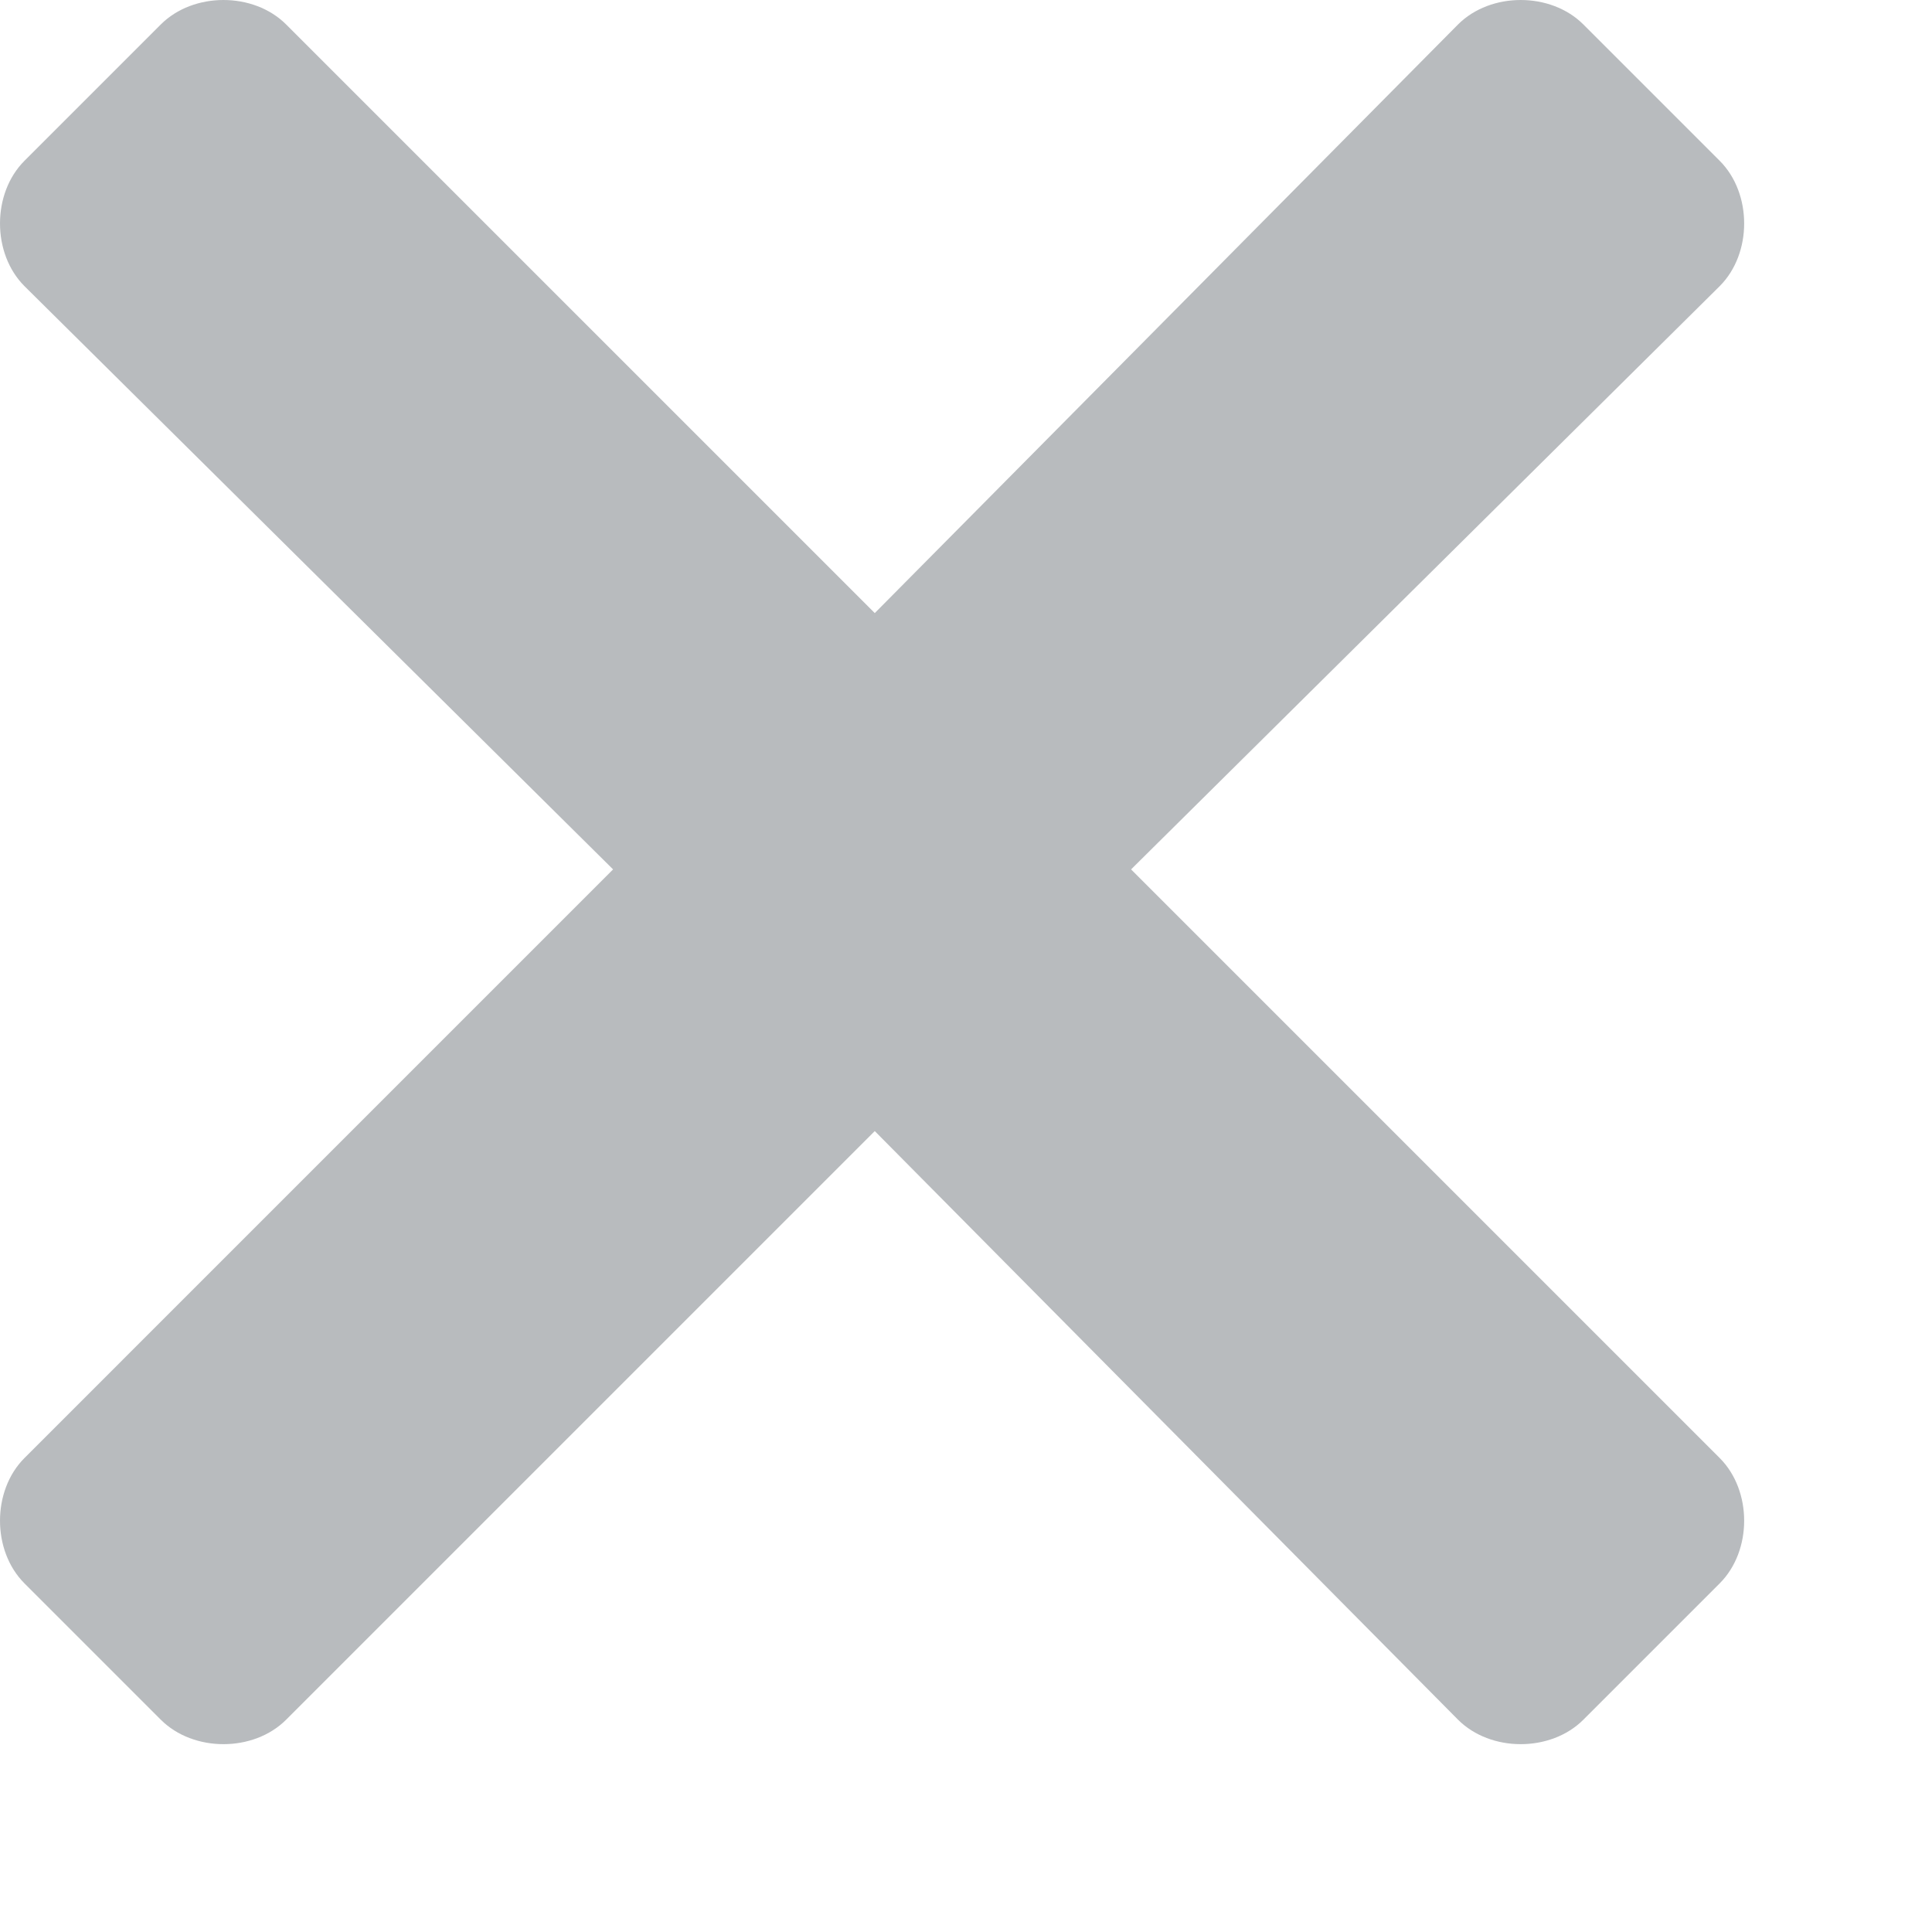 <svg width="9" height="9" viewBox="0 0 9 9" fill="none" xmlns="http://www.w3.org/2000/svg">
<path opacity="0.5" d="M5.269 4.05L8.011 1.333C8.163 1.181 8.163 0.901 8.011 0.749L7.376 0.114C7.224 -0.038 6.944 -0.038 6.792 0.114L4.075 2.856L1.333 0.114C1.181 -0.038 0.901 -0.038 0.749 0.114L0.114 0.749C-0.038 0.901 -0.038 1.181 0.114 1.333L2.856 4.05L0.114 6.792C-0.038 6.944 -0.038 7.224 0.114 7.376L0.749 8.011C0.901 8.163 1.181 8.163 1.333 8.011L4.075 5.269L6.792 8.011C6.944 8.163 7.224 8.163 7.376 8.011L8.011 7.376C8.163 7.224 8.163 6.944 8.011 6.792L5.269 4.05Z" fill="#73797F"/>
</svg>